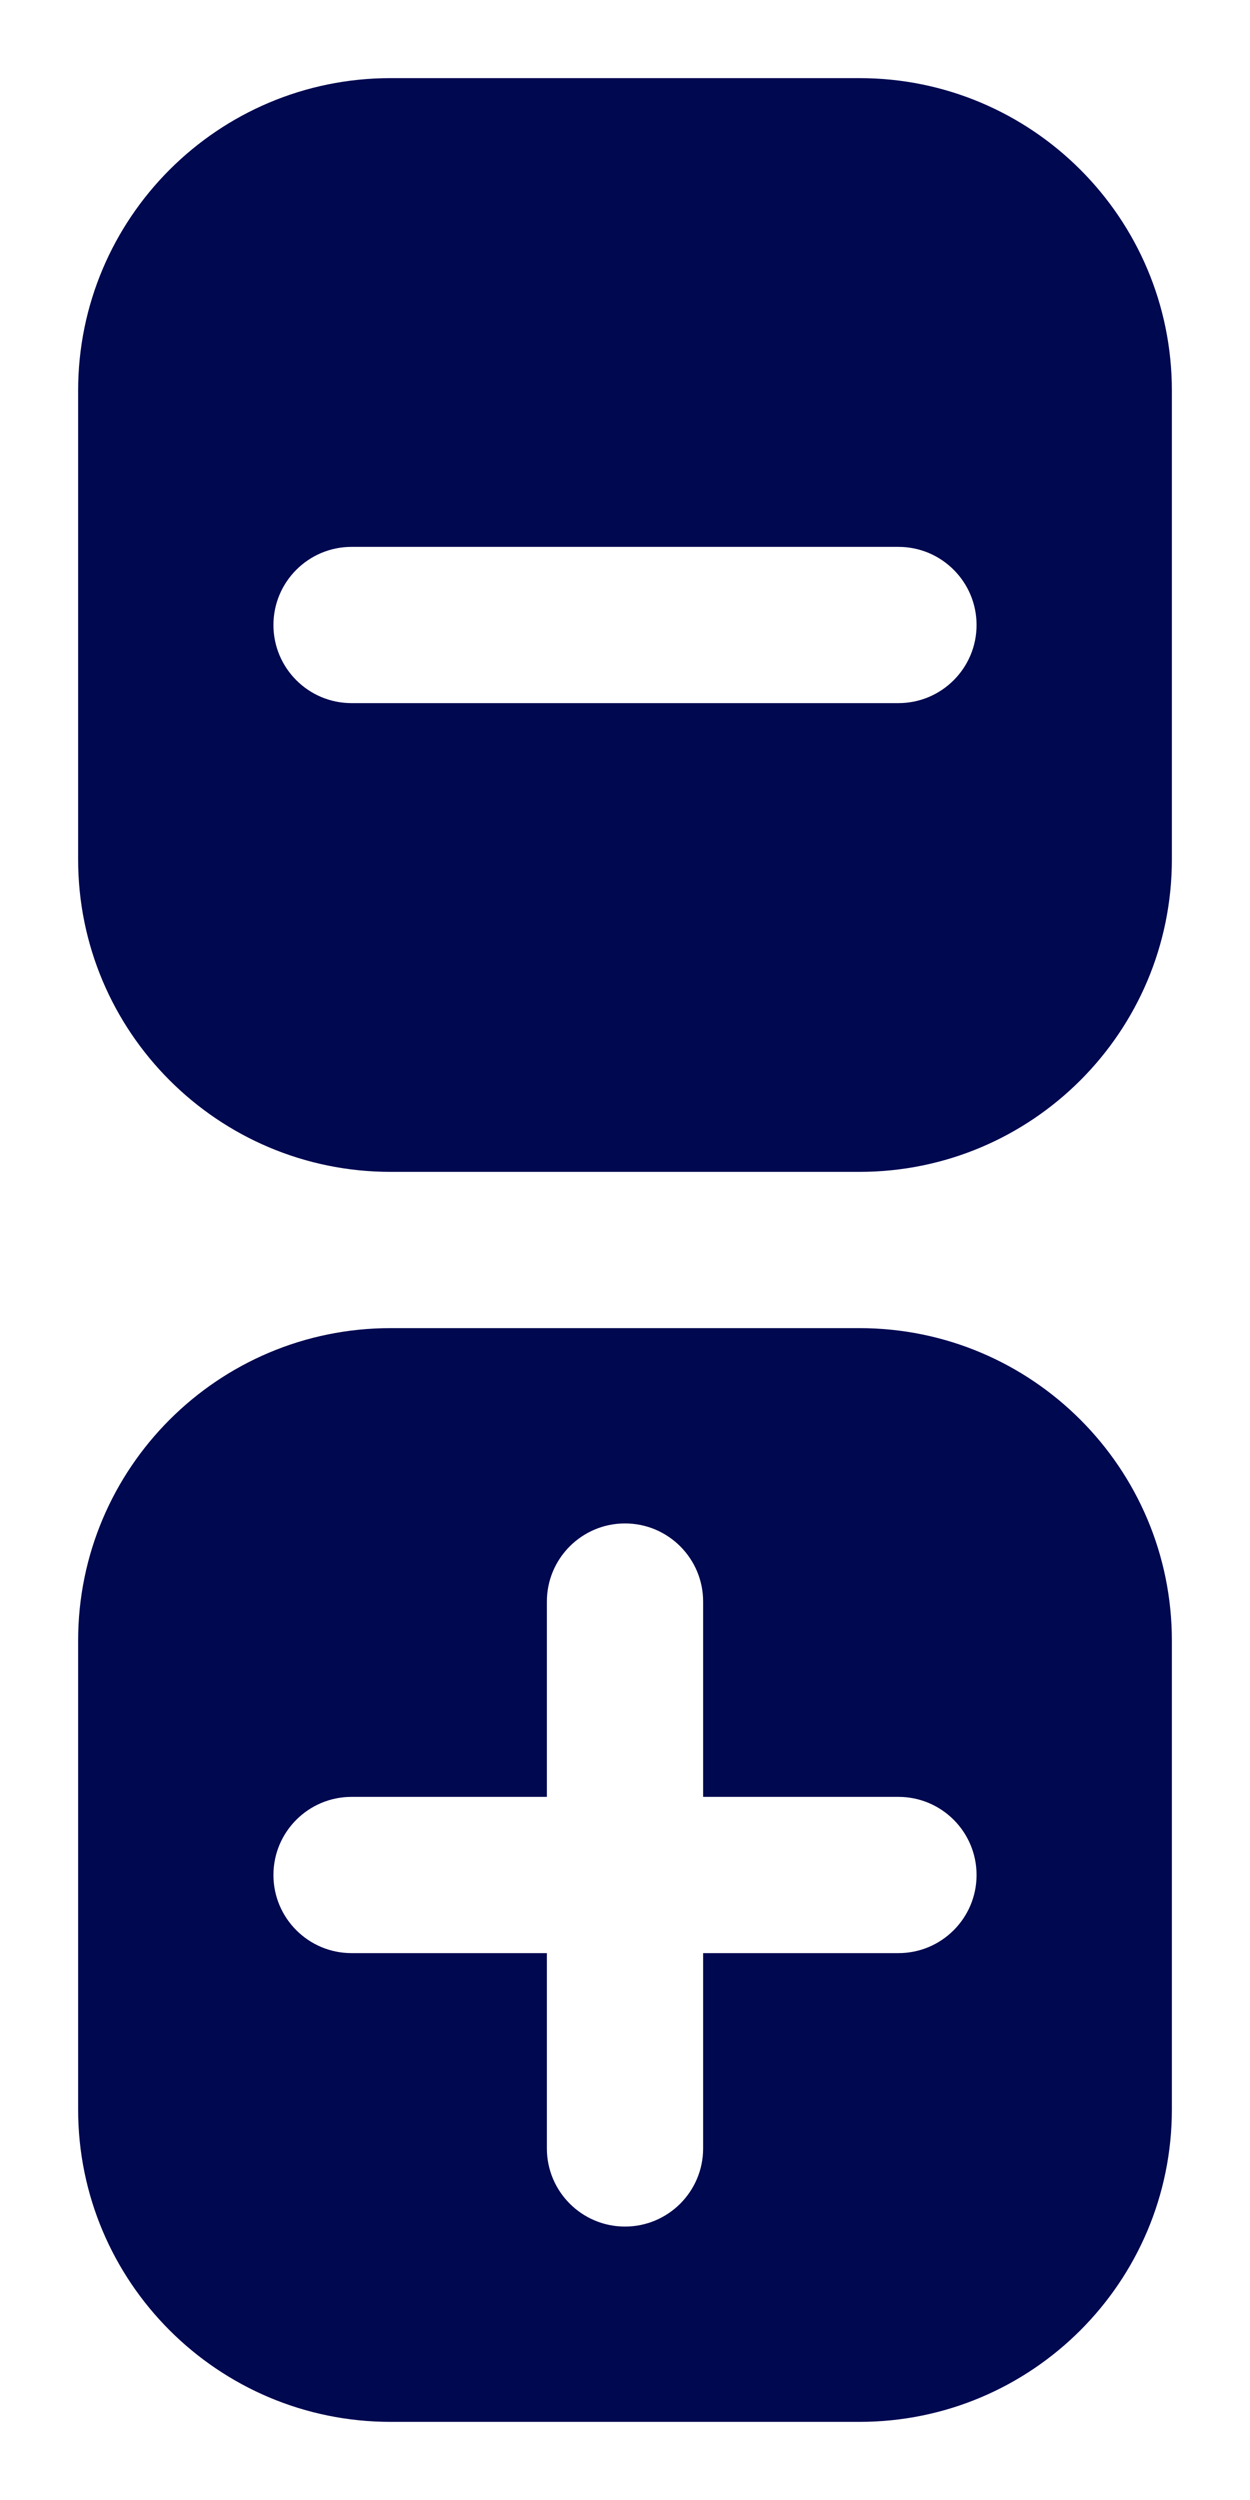 <svg width="16" height="32" viewBox="0 0 16 32" fill="none" xmlns="http://www.w3.org/2000/svg">
<path fill-rule="evenodd" clip-rule="evenodd" d="M5 1C2.791 1 1 2.791 1 5V11C1 13.209 2.791 15 5 15H11C13.209 15 15 13.209 15 11V5C15 2.791 13.209 1 11 1H5ZM4.5 7C3.948 7 3.5 7.448 3.5 8C3.5 8.552 3.948 9 4.5 9H11.5C12.052 9 12.5 8.552 12.5 8C12.5 7.448 12.052 7 11.5 7H4.5Z" fill="#000850"/>
<path fill-rule="evenodd" clip-rule="evenodd" d="M1 21C1 18.791 2.791 17 5 17H11C13.209 17 15 18.791 15 21V27C15 29.209 13.209 31 11 31H5C2.791 31 1 29.209 1 27V21ZM8 28.5C7.448 28.5 7 28.052 7 27.5V25H4.5C3.948 25 3.5 24.552 3.5 24C3.5 23.448 3.948 23 4.5 23H7V20.5C7 19.948 7.448 19.5 8 19.5C8.552 19.5 9 19.948 9 20.5V23H11.5C12.052 23 12.5 23.448 12.5 24C12.5 24.552 12.052 25 11.5 25H9V27.5C9 28.052 8.552 28.5 8 28.5Z" fill="#000850"/>
</svg>
